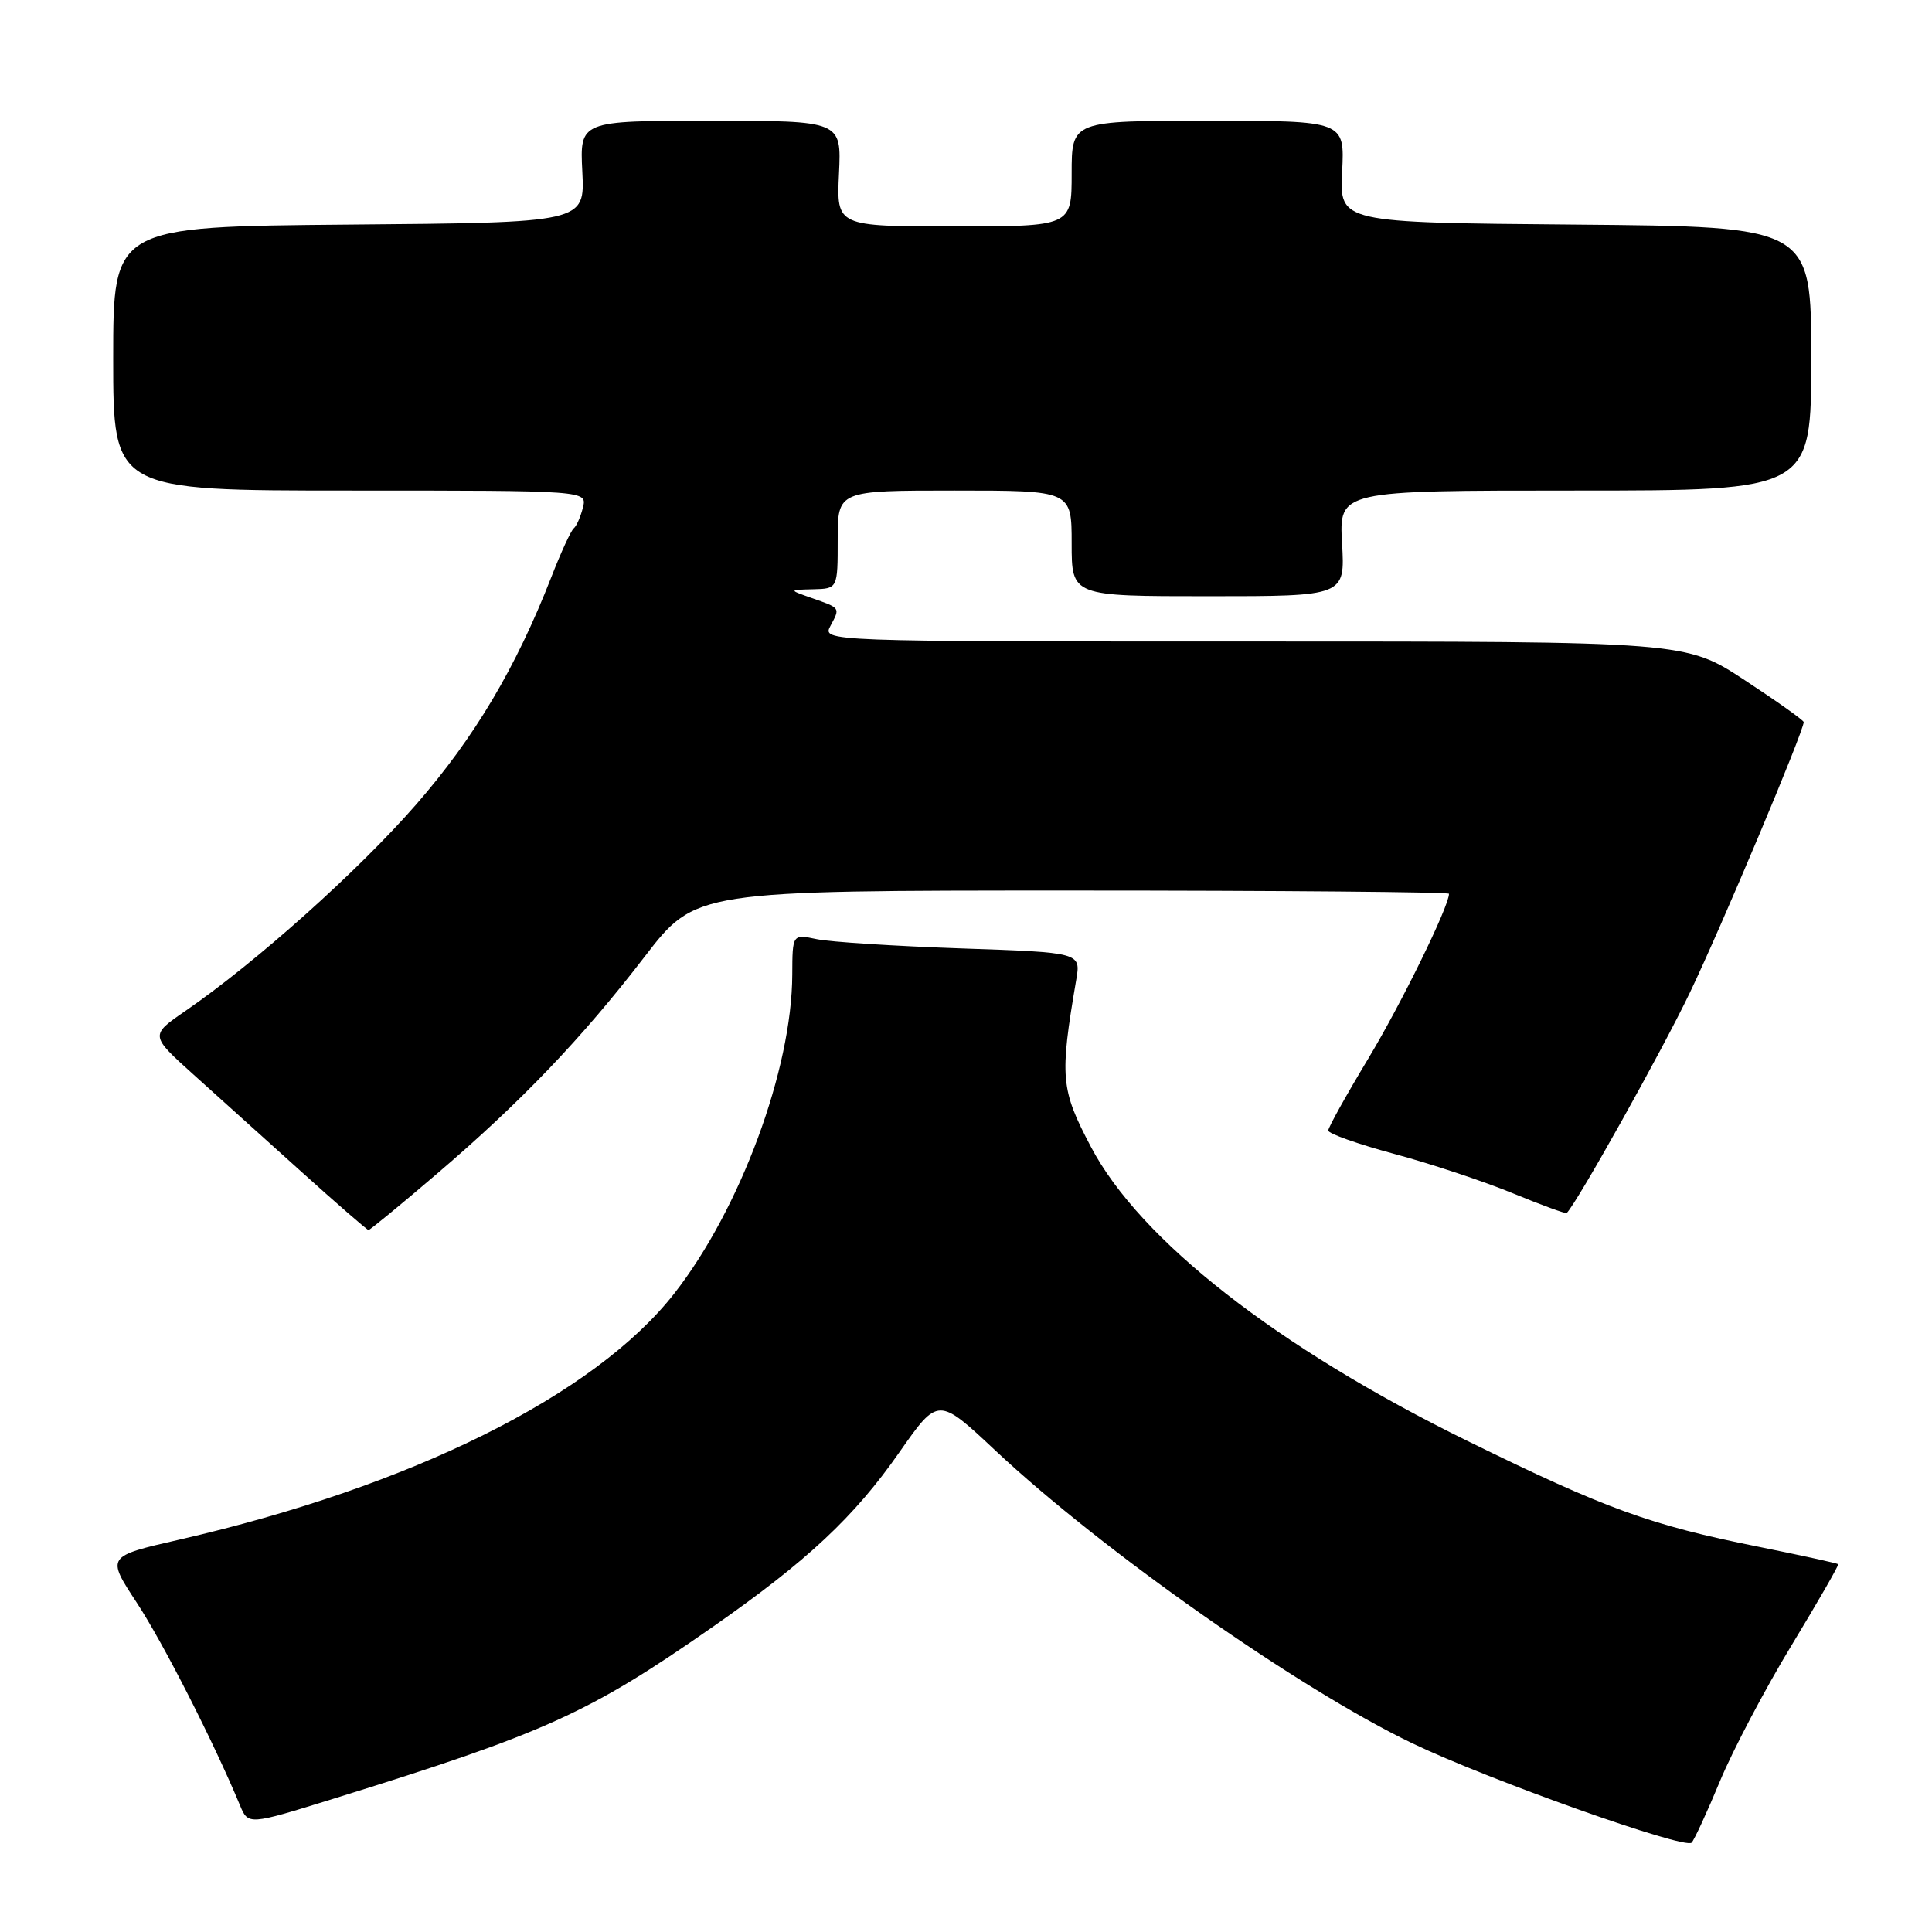 <?xml version="1.0" encoding="UTF-8" standalone="no"?>
<!DOCTYPE svg PUBLIC "-//W3C//DTD SVG 1.1//EN" "http://www.w3.org/Graphics/SVG/1.1/DTD/svg11.dtd" >
<svg xmlns="http://www.w3.org/2000/svg" xmlns:xlink="http://www.w3.org/1999/xlink" version="1.1" viewBox="0 0 256 256">
 <g >
 <path fill="currentColor"
d=" M 227.91 236.00 C 229.62 231.88 233.89 223.78 237.40 218.00 C 240.90 212.22 243.68 207.39 243.57 207.26 C 243.45 207.14 238.70 206.10 233.01 204.95 C 218.62 202.07 212.86 199.97 194.50 190.96 C 169.27 178.57 151.05 164.34 144.54 151.94 C 140.53 144.32 140.40 142.76 142.60 129.86 C 143.23 126.21 143.23 126.21 127.36 125.67 C 118.64 125.37 110.04 124.82 108.25 124.45 C 105.00 123.77 105.00 123.77 104.98 129.14 C 104.94 141.70 98.09 160.21 89.34 171.40 C 78.79 184.88 54.56 196.93 23.80 204.00 C 14.09 206.22 14.09 206.22 18.12 212.36 C 21.63 217.70 28.34 230.89 31.78 239.17 C 32.89 241.85 32.89 241.85 44.19 238.34 C 72.35 229.59 78.01 227.03 94.47 215.55 C 106.95 206.84 113.19 201.01 119.18 192.42 C 124.31 185.09 124.31 185.09 131.90 192.21 C 146.08 205.50 172.14 223.80 187.15 231.00 C 197.23 235.84 223.24 245.09 224.15 244.16 C 224.50 243.80 226.20 240.12 227.91 236.00 Z  M 57.83 155.59 C 69.03 146.02 77.07 137.62 85.43 126.75 C 92.17 118.00 92.17 118.00 142.08 118.00 C 169.54 118.00 192.00 118.20 192.00 118.43 C 192.00 120.10 185.68 133.00 181.29 140.29 C 178.38 145.12 176.00 149.40 176.00 149.80 C 176.00 150.21 179.94 151.60 184.75 152.90 C 189.56 154.19 196.62 156.54 200.44 158.11 C 204.25 159.68 207.48 160.86 207.60 160.73 C 208.99 159.34 220.23 139.24 223.93 131.50 C 228.10 122.81 239.00 96.90 239.00 95.68 C 239.00 95.45 235.49 92.95 231.19 90.13 C 223.38 85.00 223.38 85.00 166.16 85.00 C 108.93 85.00 108.93 85.00 110.05 82.91 C 111.34 80.50 111.41 80.59 107.50 79.22 C 104.50 78.16 104.50 78.16 107.75 78.08 C 111.00 78.00 111.00 78.00 111.00 71.50 C 111.00 65.00 111.00 65.00 126.50 65.00 C 142.00 65.00 142.00 65.00 142.00 72.00 C 142.00 79.00 142.00 79.00 160.11 79.00 C 178.23 79.00 178.23 79.00 177.83 72.00 C 177.43 65.00 177.43 65.00 208.72 65.00 C 240.00 65.00 240.00 65.00 240.00 47.51 C 240.00 30.03 240.00 30.03 208.75 29.76 C 177.50 29.50 177.50 29.50 177.84 22.75 C 178.18 16.00 178.18 16.00 160.09 16.00 C 142.00 16.00 142.00 16.00 142.00 23.00 C 142.00 30.00 142.00 30.00 126.42 30.00 C 110.84 30.00 110.84 30.00 111.17 23.00 C 111.50 16.00 111.50 16.00 94.16 16.00 C 76.82 16.00 76.82 16.00 77.16 22.75 C 77.50 29.50 77.50 29.50 46.25 29.76 C 15.00 30.03 15.00 30.03 15.00 47.51 C 15.00 65.00 15.00 65.00 46.41 65.00 C 77.81 65.00 77.81 65.00 77.24 67.25 C 76.93 68.49 76.38 69.72 76.03 70.00 C 75.67 70.28 74.32 73.20 73.04 76.50 C 68.35 88.51 62.88 97.71 55.15 106.59 C 47.47 115.40 33.93 127.51 24.56 133.96 C 19.87 137.19 19.87 137.19 25.68 142.42 C 28.88 145.30 35.33 151.11 40.00 155.32 C 44.67 159.53 48.65 162.98 48.83 162.99 C 49.01 162.99 53.06 159.67 57.83 155.59 Z "/>
</g>
</svg>